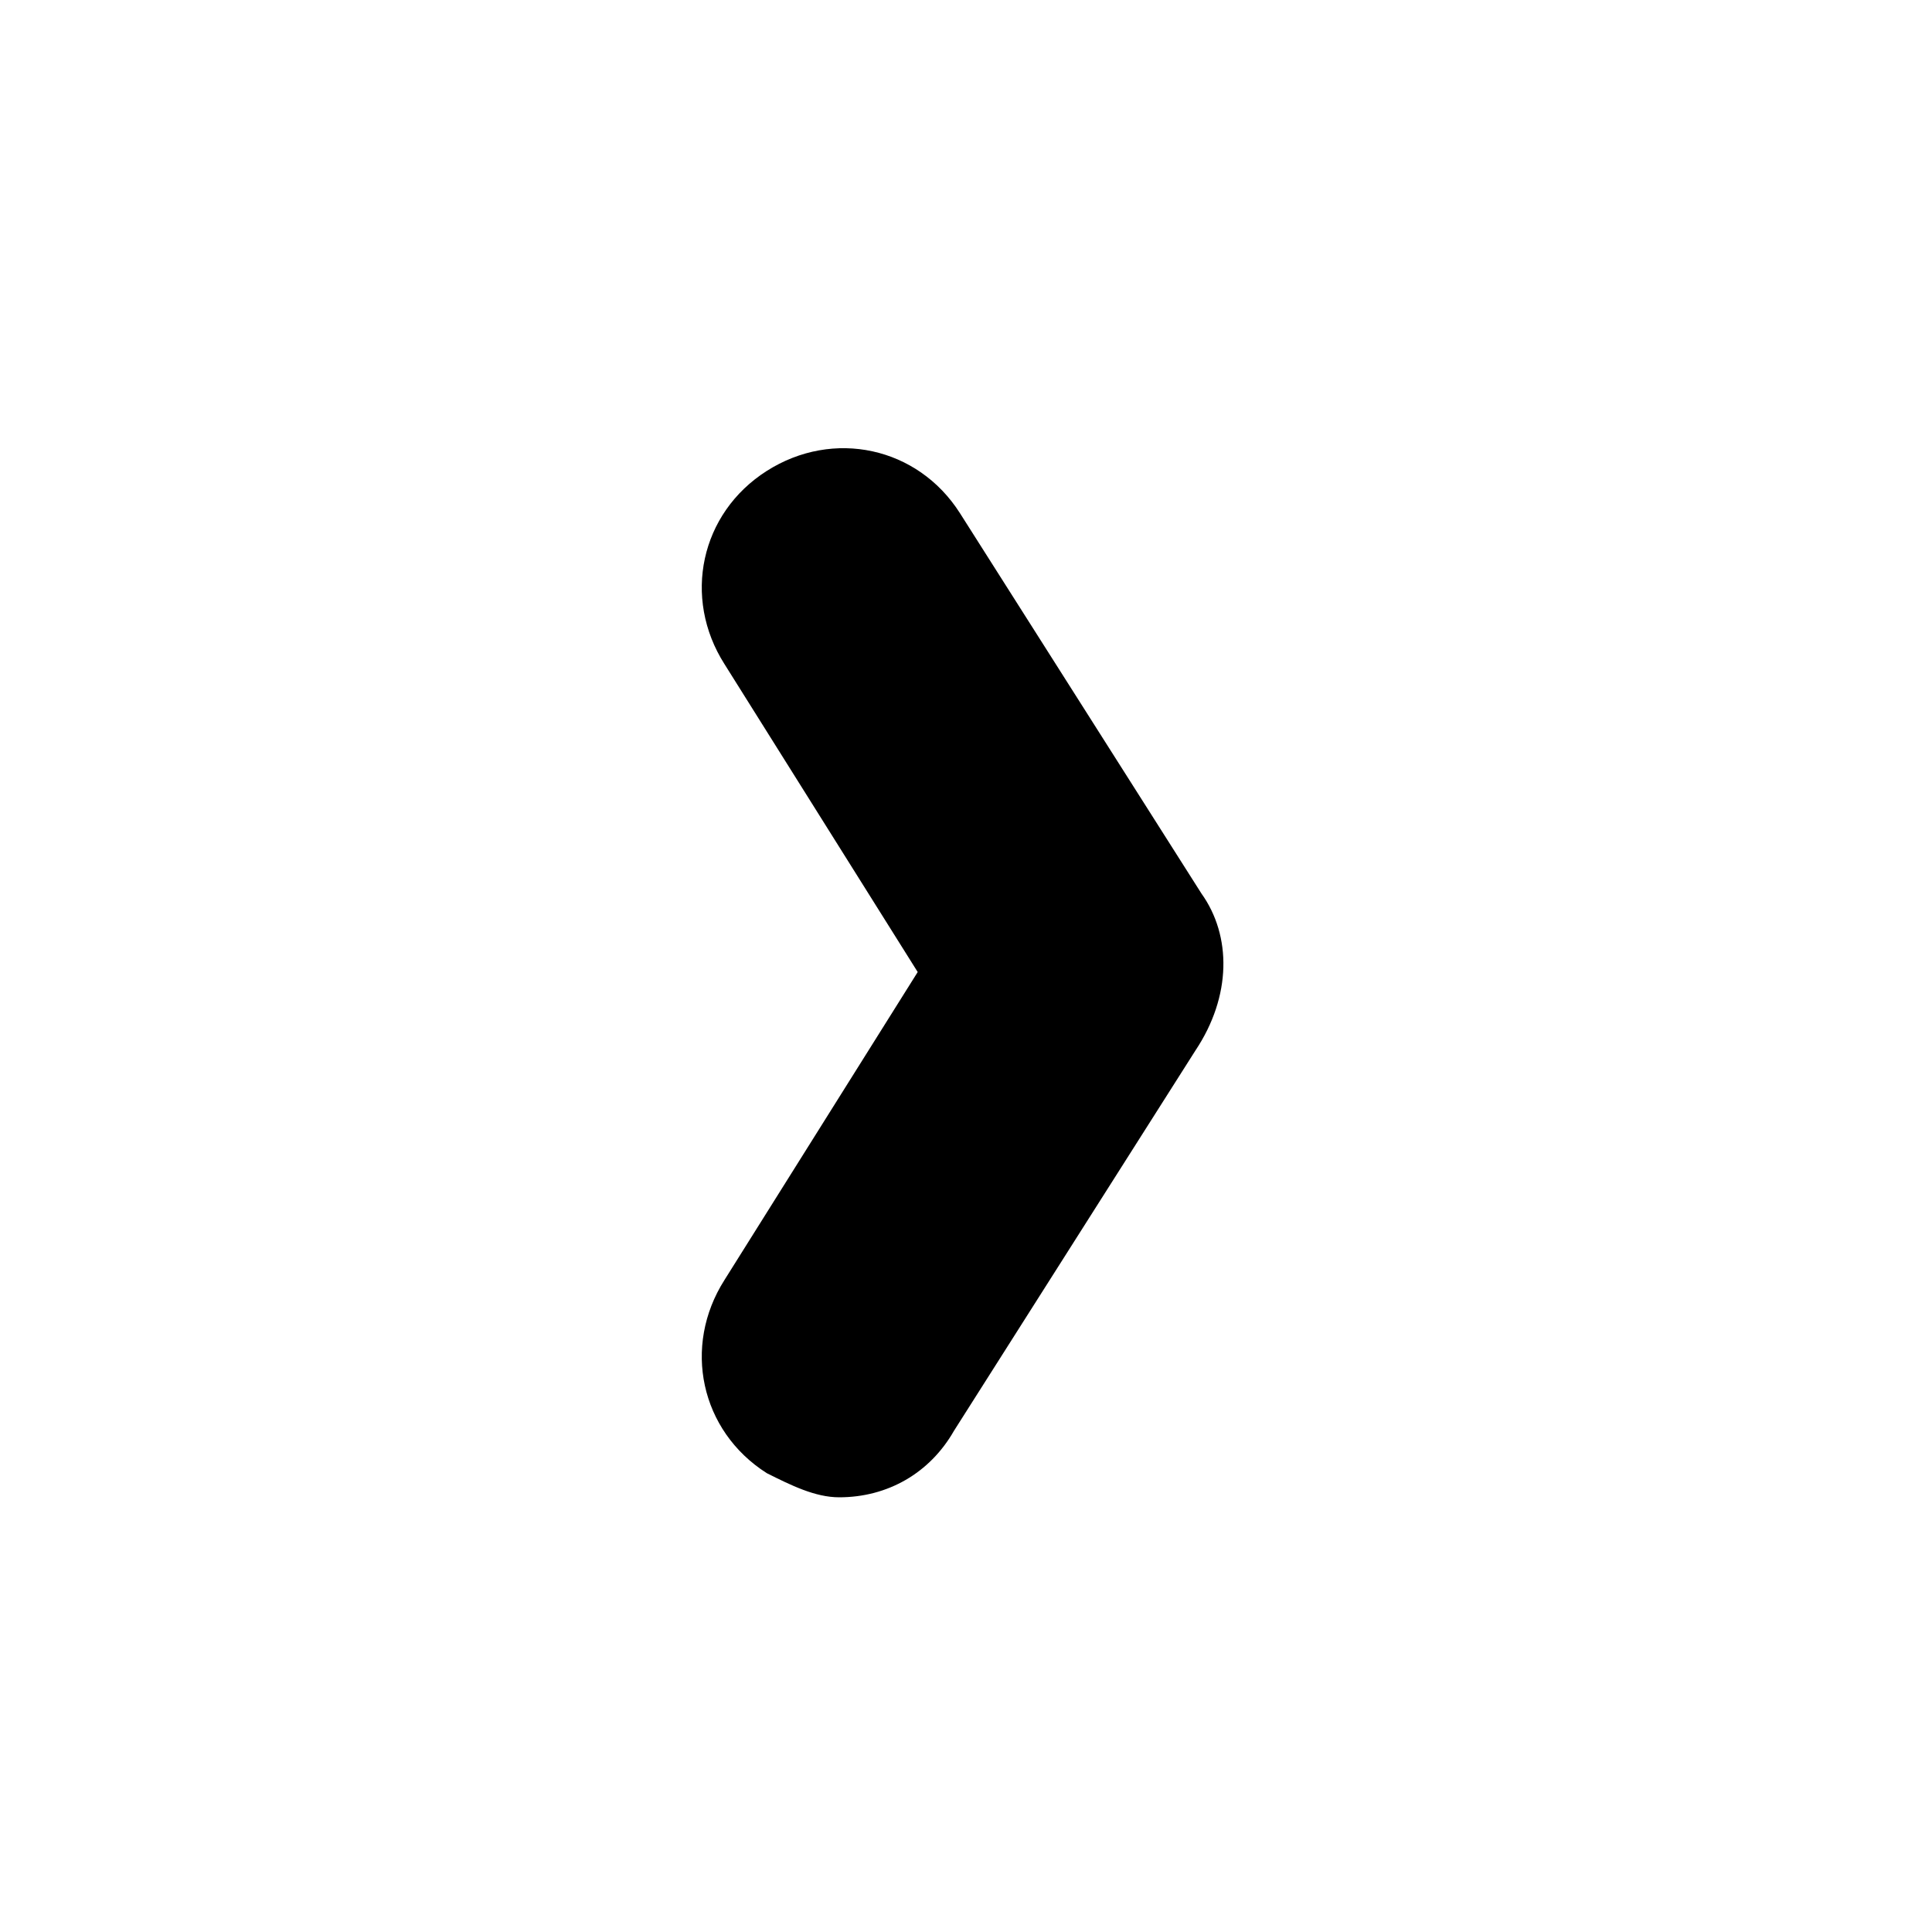 <svg xmlns="http://www.w3.org/2000/svg" viewBox="0 0 32 32"><path d="M19.9 14.8l-4-6.3c-.7-1.1-2.1-1.4-3.2-.7S11.3 9.9 12 11l3.2 5.1-3.2 5.1c-.7 1.1-.4 2.5.7 3.2.4.2.8.4 1.2.4.8 0 1.5-.4 1.9-1.1l4-6.3c.6-.9.6-1.9.1-2.6z"/></svg>